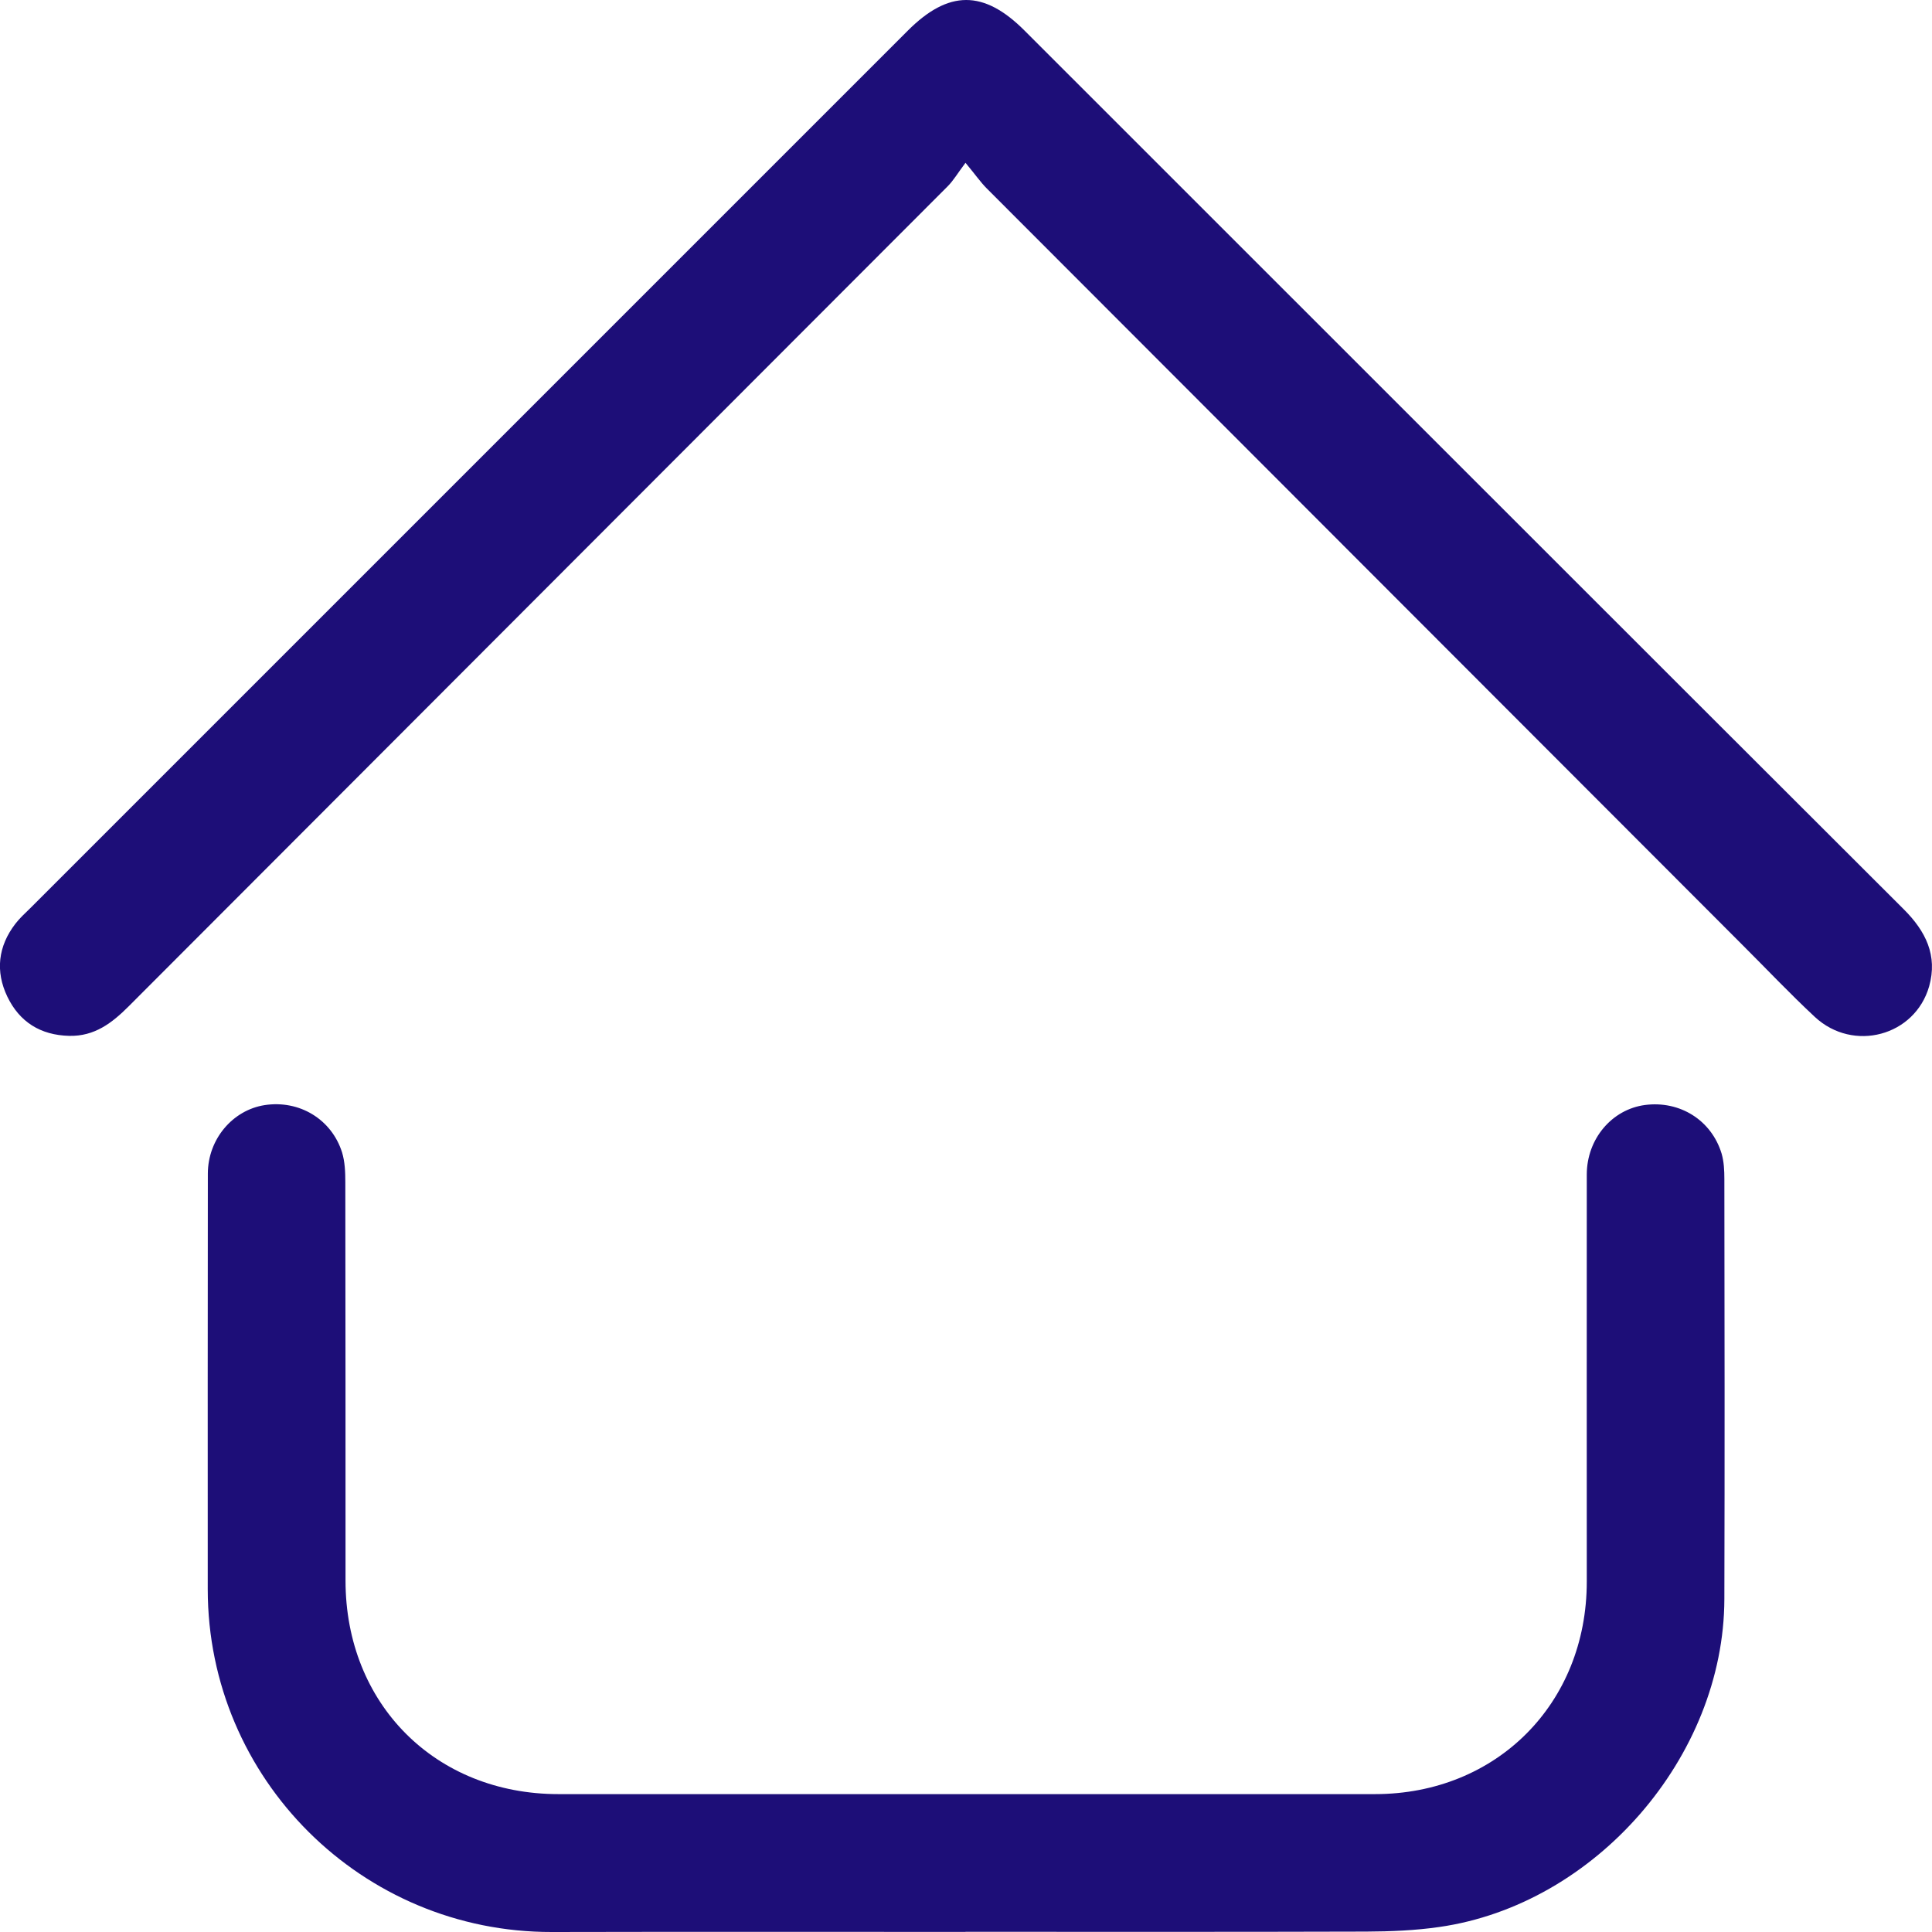 <svg width="19" height="19" viewBox="0 0 19 19" fill="none" xmlns="http://www.w3.org/2000/svg">
<path d="M9.495 18.999C8.139 18.999 6.783 18.997 5.427 19C3.561 19.004 2.044 17.496 2.043 15.63C2.043 14.267 2.042 12.904 2.044 11.541C2.045 11.203 2.288 10.917 2.603 10.868C2.942 10.816 3.26 11.005 3.364 11.333C3.392 11.425 3.396 11.527 3.396 11.625C3.398 12.931 3.398 14.238 3.398 15.544C3.398 16.758 4.282 17.644 5.492 17.644C8.169 17.644 10.845 17.644 13.522 17.644C14.717 17.644 15.605 16.754 15.605 15.554C15.605 14.219 15.604 12.884 15.605 11.549C15.606 11.199 15.853 10.91 16.177 10.867C16.52 10.822 16.831 11.016 16.931 11.345C16.954 11.424 16.958 11.511 16.958 11.595C16.96 12.972 16.962 14.349 16.958 15.726C16.954 17.277 15.69 18.732 14.153 18.951C13.917 18.985 13.675 18.995 13.436 18.996C12.122 19 10.809 18.998 9.495 18.998V18.999H9.495Z" fill="#1D0E78"/>
<path d="M9.495 1.601C9.415 1.708 9.375 1.777 9.32 1.832C6.636 4.52 3.95 7.207 1.266 9.896C1.102 10.06 0.93 10.193 0.68 10.187C0.397 10.18 0.191 10.049 0.072 9.801C-0.047 9.553 -0.019 9.306 0.151 9.085C0.194 9.029 0.247 8.981 0.297 8.932C3.173 6.055 6.05 3.179 8.926 0.303C9.328 -0.1 9.674 -0.101 10.075 0.3C12.957 3.18 15.837 6.063 18.721 8.941C18.939 9.158 19.057 9.397 18.972 9.7C18.832 10.189 18.226 10.352 17.848 10.001C17.6 9.77 17.367 9.523 17.127 9.284C14.651 6.806 12.176 4.328 9.701 1.85C9.642 1.79 9.593 1.719 9.495 1.601H9.495Z" fill="#1D0E78"/>
</svg>
